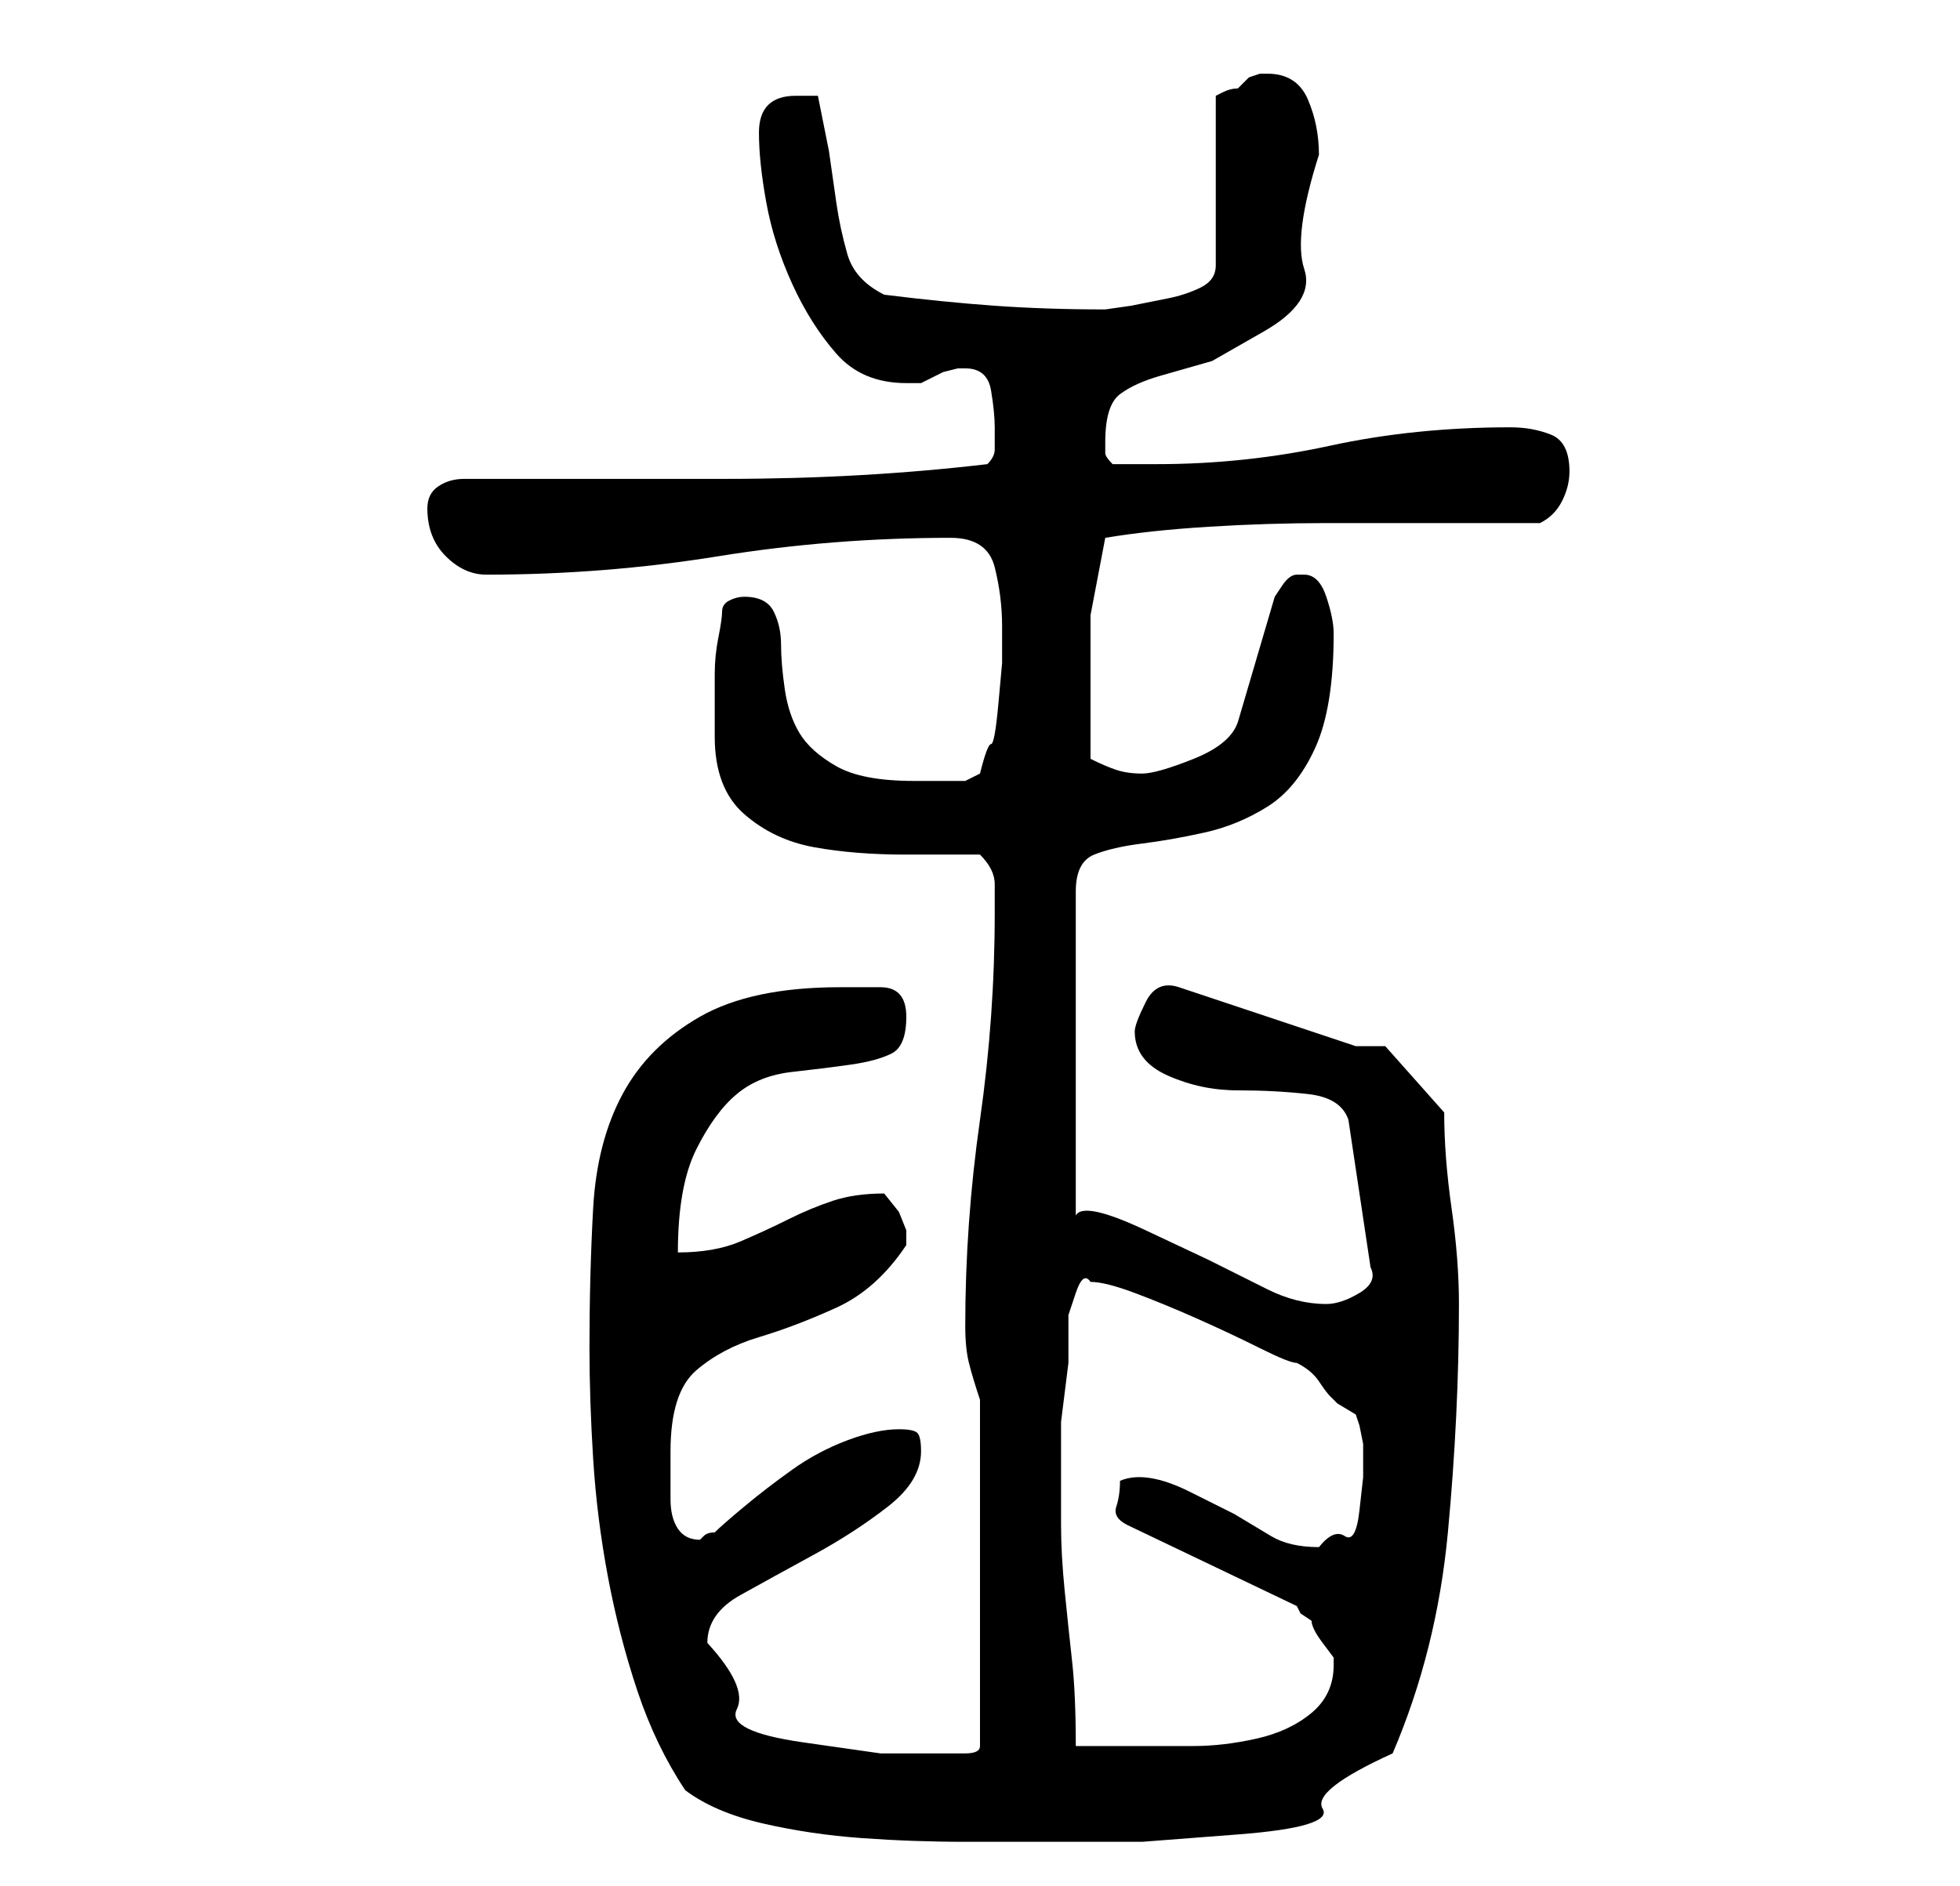 <?xml version="1.0" standalone="no"?>
<!DOCTYPE svg PUBLIC "-//W3C//DTD SVG 1.1//EN" "http://www.w3.org/Graphics/SVG/1.1/DTD/svg11.dtd" >
<svg xmlns="http://www.w3.org/2000/svg" xmlns:xlink="http://www.w3.org/1999/xlink" version="1.1" viewBox="-10 0 266 256">
   <path fill="currentColor"
d="M83 243q4 3 10.5 4.5t13.5 2t14 0.5h11h13t13 -1t11.5 -3.5t9.5 -7.5q6 -14 7.5 -30t1.5 -31q0 -6 -1 -13t-1 -13l-8 -9h-4l-24 -8q-3 -1 -4.5 2t-1.5 4q0 4 4.5 6t9.5 2t9.5 0.5t5.5 3.5l3 20q1 2 -1.5 3.5t-4.5 1.5q-4 0 -8 -2l-8 -4t-8.5 -4t-9.5 -2v-44q0 -4 2.5 -5
t6.5 -1.5t8.5 -1.5t8.5 -3.5t6.5 -8t2.5 -15.5q0 -2 -1 -5t-3 -3h-1q-1 0 -2 1.5l-1 1.5l-5 17q-1 3 -6 5t-7 2t-3.5 -0.5t-3.5 -1.5v-9v-10.5t2 -10.5q6 -1 14 -1.5t16 -0.5h15.5h13.5q2 -1 3 -3t1 -4q0 -4 -2.5 -5t-5.5 -1q-13 0 -24.5 2.5t-23.5 2.5h-3h-3q-1 -1 -1 -1.5
v-1.5q0 -5 2 -6.5t5.5 -2.5l7 -2t7 -4t5.5 -8.5t2 -15.5q0 -4 -1.5 -7.5t-5.5 -3.5h-1l-1.5 0.5t-1.5 1.5q-1 0 -2 0.5l-1 0.5v23q0 2 -2 3t-4.5 1.5l-5 1t-3.5 0.5q-8 0 -15 -0.5t-15 -1.5q-4 -2 -5 -5.5t-1.5 -7l-1 -7t-1.5 -7.5h-1h-2q-5 0 -5 5q0 4 1 9.5t3.5 11t6 9.5
t9.5 4h2l1 -0.5l2 -1t2 -0.5h1q3 0 3.5 3t0.5 5v3q0 1 -1 2q-17 2 -35.5 2h-35.5q-2 0 -3.5 1t-1.5 3q0 4 2.5 6.5t5.5 2.5q16 0 31.5 -2.5t31.5 -2.5q5 0 6 4t1 8v5t-0.5 5.5t-1 5.5t-1.5 4l-2 1h-3h-4q-7 0 -10.5 -2t-5 -4.5t-2 -6t-0.5 -6t-1 -4.5t-4 -2q-1 0 -2 0.5
t-1 1.5t-0.5 3.5t-0.5 5v4.5v3v1q0 7 4 10.5t9.5 4.5t12.5 1h10q2 2 2 4v4q0 14 -2 28t-2 28q0 3 0.5 5t1.5 5v47q0 1 -2 1h-3h-8.5t-10.5 -1.5t-9 -4.5t-4 -9q0 -4 4.5 -6.5t10 -5.5t10 -6.5t4.5 -7.5q0 -2 -0.5 -2.5t-2.5 -0.5q-3 0 -7 1.5t-7.5 4t-6.5 5t-4 3.5
q-1 0 -1.5 0.5l-0.5 0.5q-2 0 -3 -1.5t-1 -4v-4.5v-2q0 -8 3.5 -11t8.5 -4.5t10.5 -4t9.5 -8.5v-1v-1l-1 -2.5t-2 -2.5q-4 0 -7 1t-6 2.5t-6.5 3t-8.5 1.5q0 -9 2.5 -14t5.5 -7.5t7.5 -3t8 -1t5.5 -1.5t2 -5t-3.5 -4h-5.5q-12 0 -19 4t-10.5 10.5t-4 15.5t-0.5 19
q0 7 0.5 15t2 16t4 15.5t6.5 13.5zM134 196v-3t0.5 -4t0.5 -4v-1v-2v-3.5t1 -3t2 -1.5q2 0 6 1.5t8.5 3.5t8.5 4t5 2q2 1 3 2.5t1.5 2l1 1t2.5 1.5l0.5 1.5t0.5 2.5v4.5t-0.5 4.5t-2 3.5t-3.5 1.5q-4 0 -6.5 -1.5l-5 -3t-6 -3t-9.5 -1.5q0 2 -0.5 3.5t1.5 2.5l23 11l0.5 1
t1.5 1q0 1 1.5 3l1.5 2v1q0 4 -3 6.5t-7.5 3.5t-8.5 1h-8h-8q0 -7 -0.5 -11.5t-1 -9.5t-0.5 -9v-11z" />
</svg>
